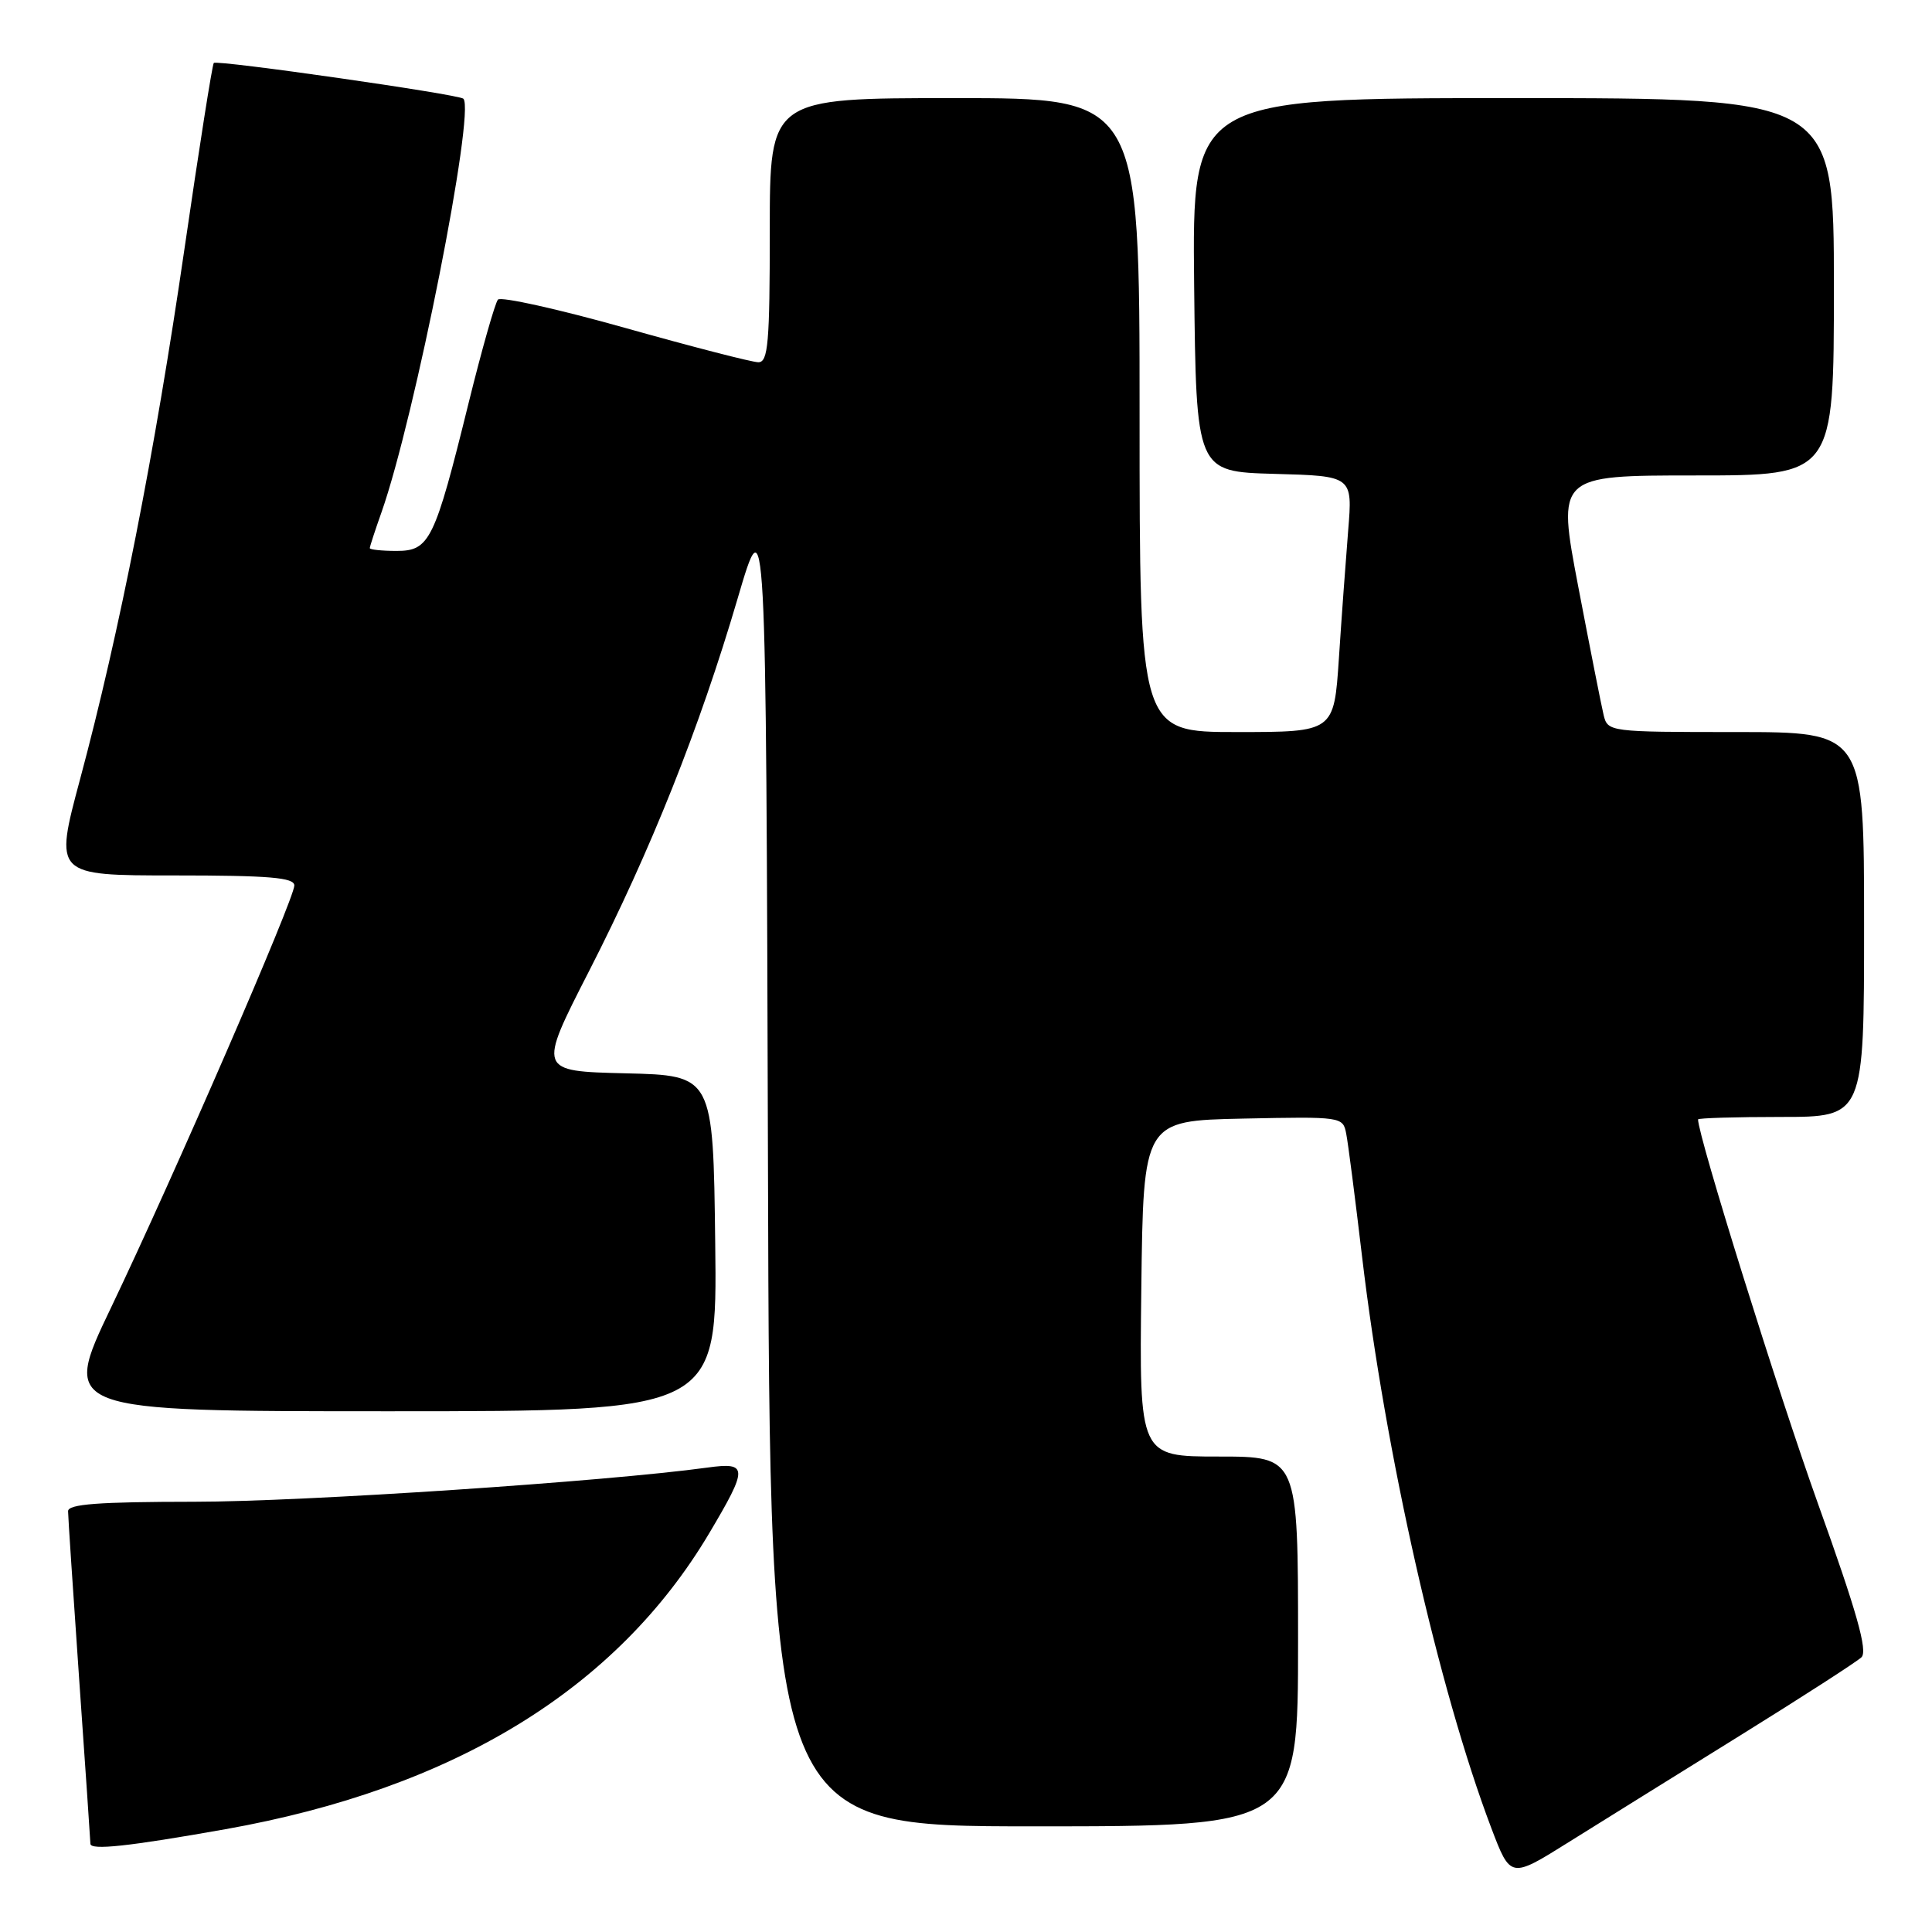 <?xml version="1.0" encoding="UTF-8" standalone="no"?>
<!DOCTYPE svg PUBLIC "-//W3C//DTD SVG 1.1//EN" "http://www.w3.org/Graphics/SVG/1.1/DTD/svg11.dtd" >
<svg xmlns="http://www.w3.org/2000/svg" xmlns:xlink="http://www.w3.org/1999/xlink" version="1.1" viewBox="0 0 256 256">
 <g >
 <path fill="currentColor"
d=" M 230.50 230.01 C 238.75 224.89 246.02 220.20 246.65 219.60 C 247.51 218.78 246.06 213.64 240.90 199.27 C 235.60 184.48 225.00 150.53 225.00 148.33 C 225.00 148.15 229.95 148.00 236.00 148.00 C 247.00 148.00 247.00 148.00 247.00 122.50 C 247.00 97.00 247.00 97.00 230.02 97.00 C 213.24 97.00 213.03 96.97 212.49 94.75 C 212.19 93.51 210.68 85.86 209.13 77.75 C 206.32 63.00 206.32 63.00 224.66 63.00 C 243.00 63.00 243.00 63.00 243.00 38.00 C 243.00 13.00 243.00 13.00 200.48 13.00 C 157.97 13.00 157.97 13.00 158.23 37.75 C 158.50 62.50 158.50 62.50 168.86 62.79 C 179.23 63.07 179.23 63.07 178.64 70.29 C 178.32 74.25 177.76 81.89 177.41 87.25 C 176.76 97.00 176.76 97.00 163.88 97.00 C 151.00 97.00 151.00 97.00 151.00 55.00 C 151.00 13.00 151.00 13.00 126.50 13.00 C 102.00 13.00 102.00 13.00 102.00 30.50 C 102.00 45.43 101.78 48.00 100.49 48.00 C 99.66 48.00 91.72 45.95 82.84 43.45 C 73.96 40.95 66.37 39.27 65.98 39.70 C 65.60 40.14 63.85 46.29 62.10 53.37 C 57.59 71.64 56.93 73.00 52.55 73.00 C 50.60 73.00 49.00 72.83 49.00 72.63 C 49.00 72.42 49.70 70.28 50.55 67.88 C 54.94 55.44 63.00 14.75 61.40 13.08 C 60.84 12.50 28.76 7.91 28.33 8.34 C 28.13 8.53 26.38 19.66 24.43 33.06 C 20.51 59.99 15.82 83.84 10.61 103.25 C 7.19 116.00 7.19 116.00 23.09 116.00 C 35.69 116.00 39.00 116.28 39.00 117.33 C 39.00 119.10 23.05 155.83 14.72 173.25 C 8.14 187.00 8.14 187.00 51.59 187.00 C 95.04 187.00 95.04 187.00 94.77 164.75 C 94.50 142.50 94.50 142.50 82.88 142.22 C 71.27 141.94 71.27 141.94 78.03 128.72 C 86.22 112.71 92.68 96.52 97.73 79.34 C 101.50 66.50 101.50 66.50 101.76 154.25 C 102.01 242.00 102.01 242.00 137.01 242.00 C 172.00 242.00 172.00 242.00 172.00 217.50 C 172.00 193.00 172.00 193.00 161.48 193.00 C 150.96 193.00 150.96 193.00 151.23 170.75 C 151.50 148.50 151.50 148.50 164.72 148.22 C 177.79 147.95 177.95 147.97 178.38 150.22 C 178.63 151.47 179.57 158.80 180.48 166.50 C 183.56 192.57 190.63 223.81 197.60 242.21 C 200.15 248.92 200.15 248.92 207.82 244.12 C 212.05 241.48 222.25 235.13 230.50 230.01 Z  M 29.87 242.38 C 60.14 237.00 81.70 223.81 93.97 203.17 C 99.15 194.45 99.13 193.72 93.75 194.46 C 80.33 196.31 40.12 198.99 25.75 198.99 C 13.01 199.00 9.00 199.30 9.02 200.25 C 9.02 200.94 9.69 210.95 10.49 222.50 C 11.30 234.05 11.97 243.87 11.98 244.31 C 12.00 245.20 17.02 244.66 29.87 242.38 Z "/>
</g>
</svg>
